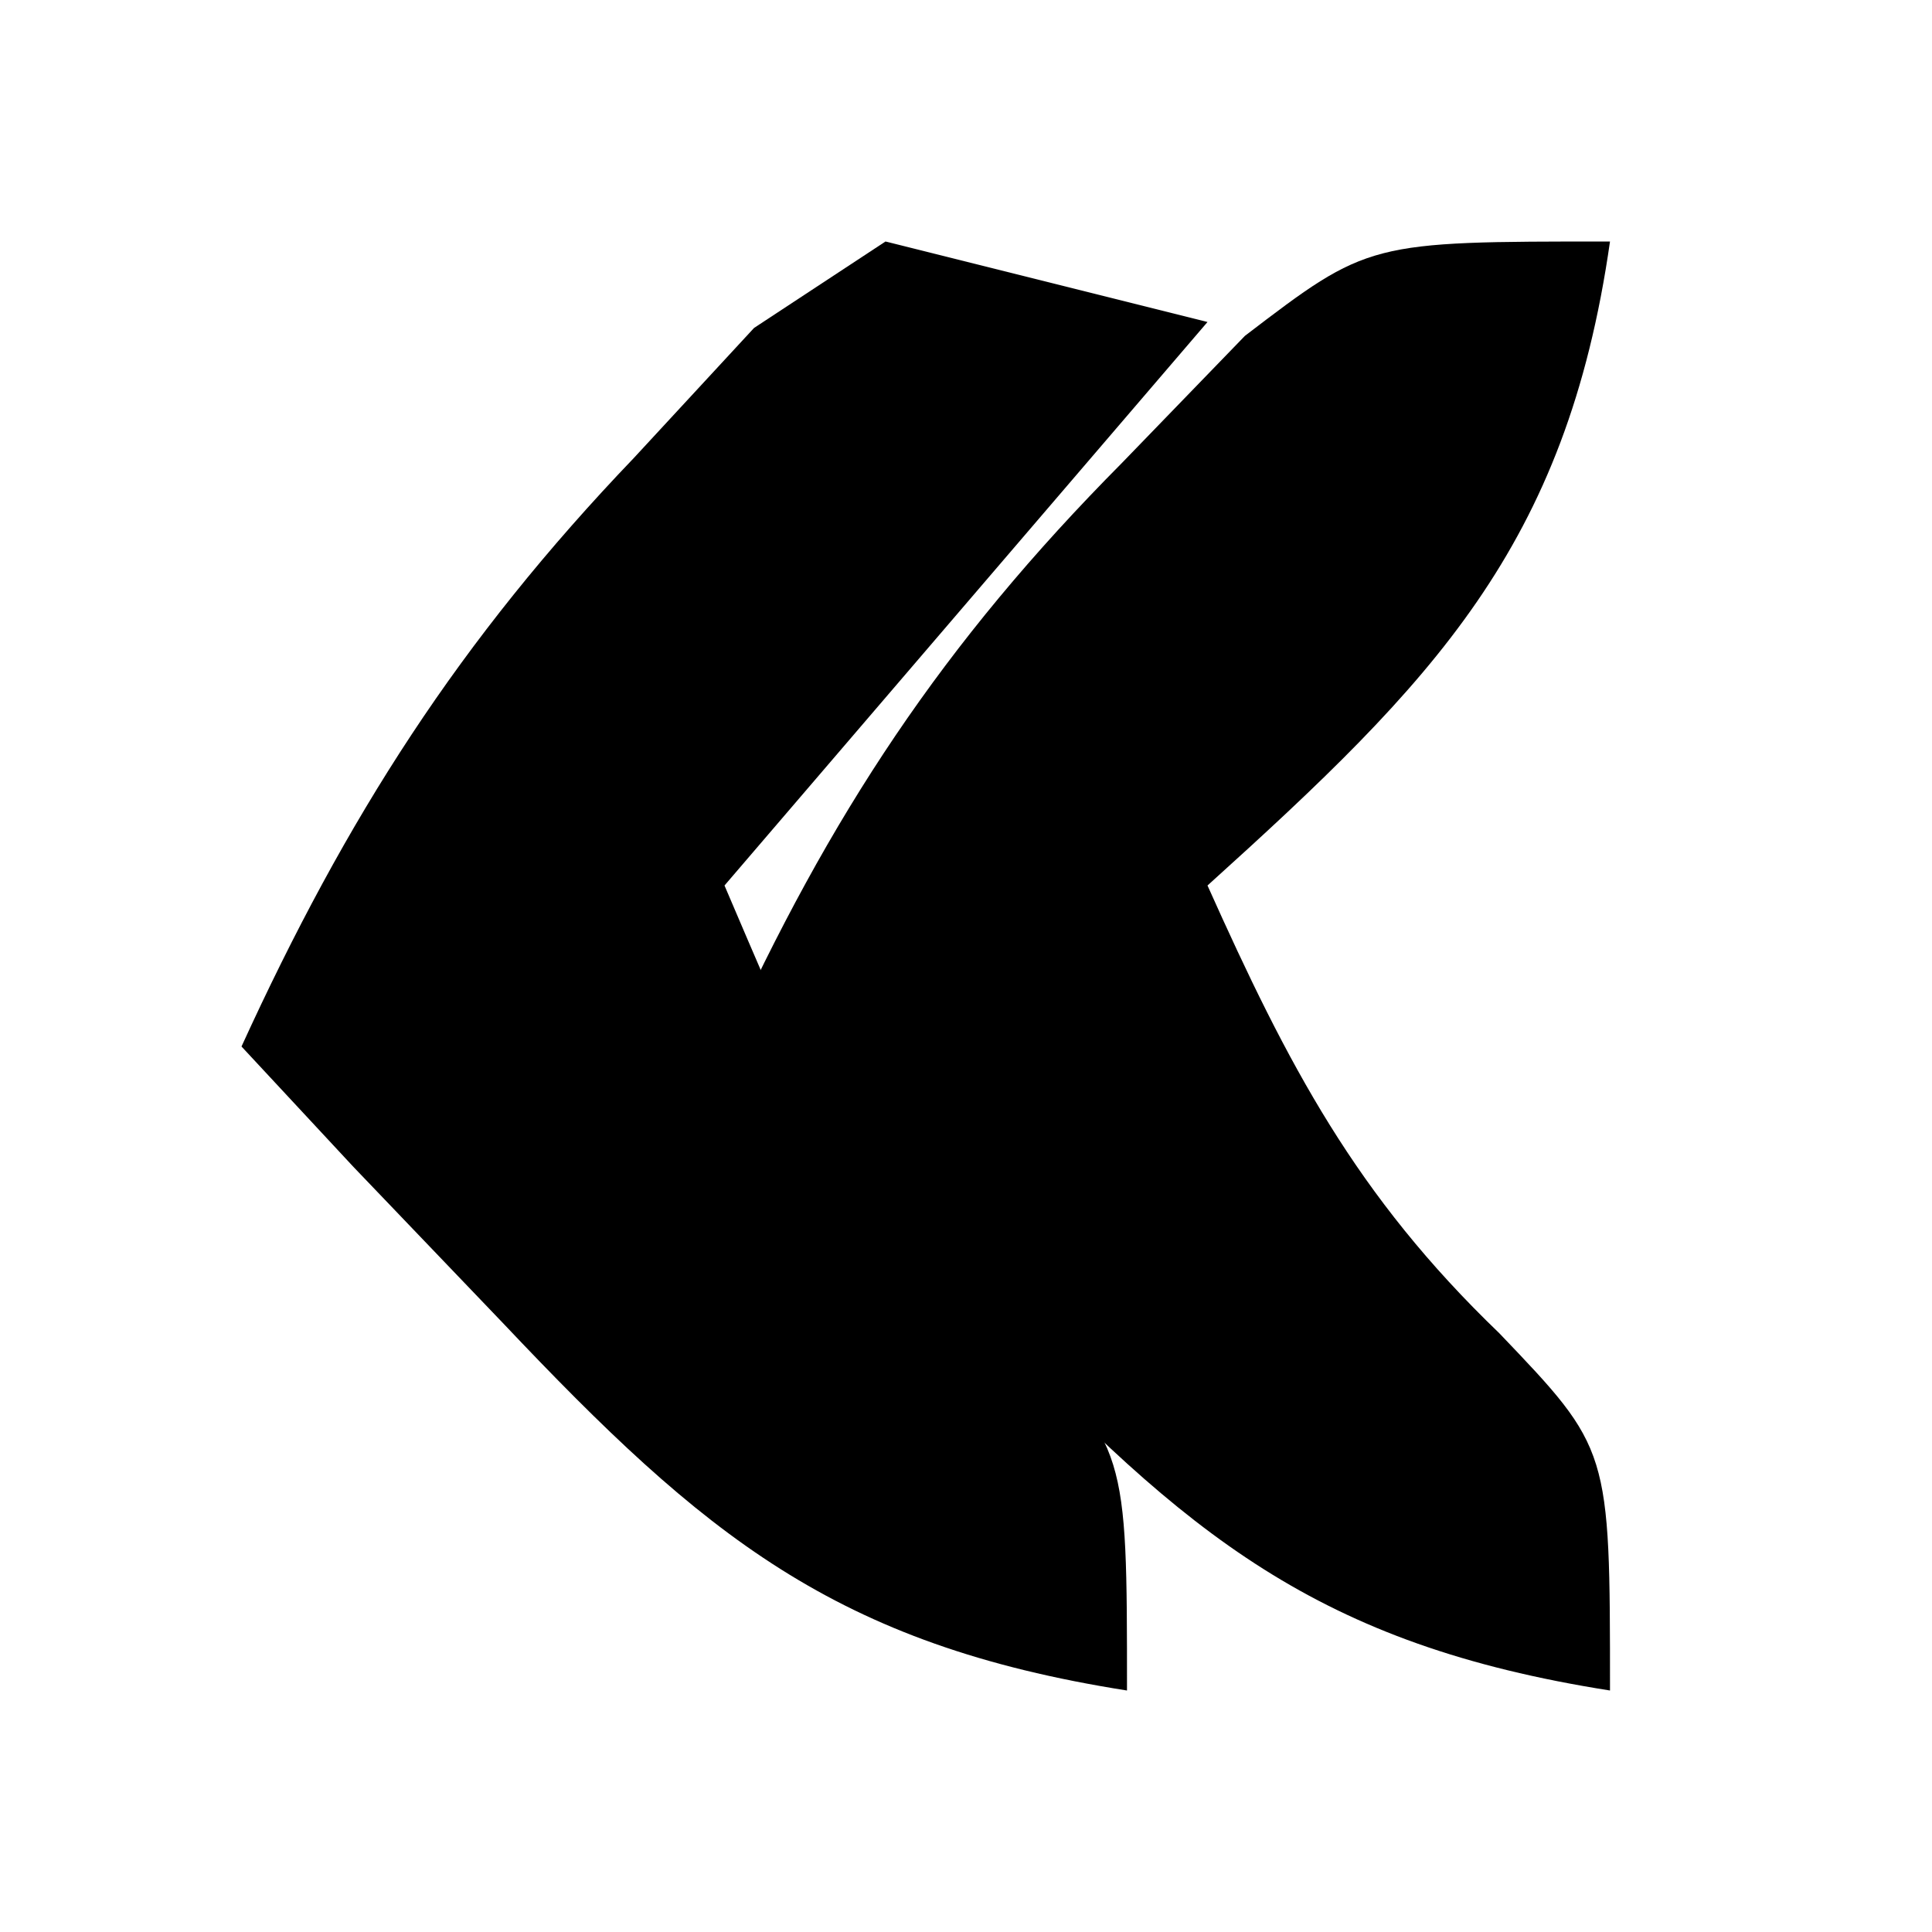 <?xml version="1.0" encoding="UTF-8"?>
<svg version="1.1" xmlns="http://www.w3.org/2000/svg" width="24" height="24">
<path d="M0 0 C1.32 0.33 2.64 0.66 4 1 C2.02 3.31 0.04 5.62 -2 8 C-0.369 11.819 -0.369 11.819 1.625 13.562 C3 15 3 15 3 18 C-0.626 17.43 -2.255 16.076 -4.75 13.438 C-5.364 12.797 -5.977 12.156 -6.609 11.496 C-7.068 11.002 -7.527 10.509 -8 10 C-6.696 7.149 -5.294 4.953 -3.125 2.688 C-2.386 1.889 -2.386 1.889 -1.633 1.074 C-0.825 0.542 -0.825 0.542 0 0 Z " fill="#000000" transform="translate(11,3)"/>
<path d="M0 0 C-0.542 3.796 -2.201 5.472 -5 8 C-3.997 10.238 -3.155 11.851 -1.375 13.562 C0 15 0 15 0 18 C-3.626 17.43 -5.255 16.076 -7.75 13.438 C-8.364 12.797 -8.977 12.156 -9.609 11.496 C-10.068 11.002 -10.527 10.509 -11 10 C-9.692 7.122 -8.289 4.993 -6.062 2.75 C-5.306 1.969 -5.306 1.969 -4.535 1.172 C-3 0 -3 0 0 0 Z " fill="#000000" transform="translate(20,3)"/>
</svg>
